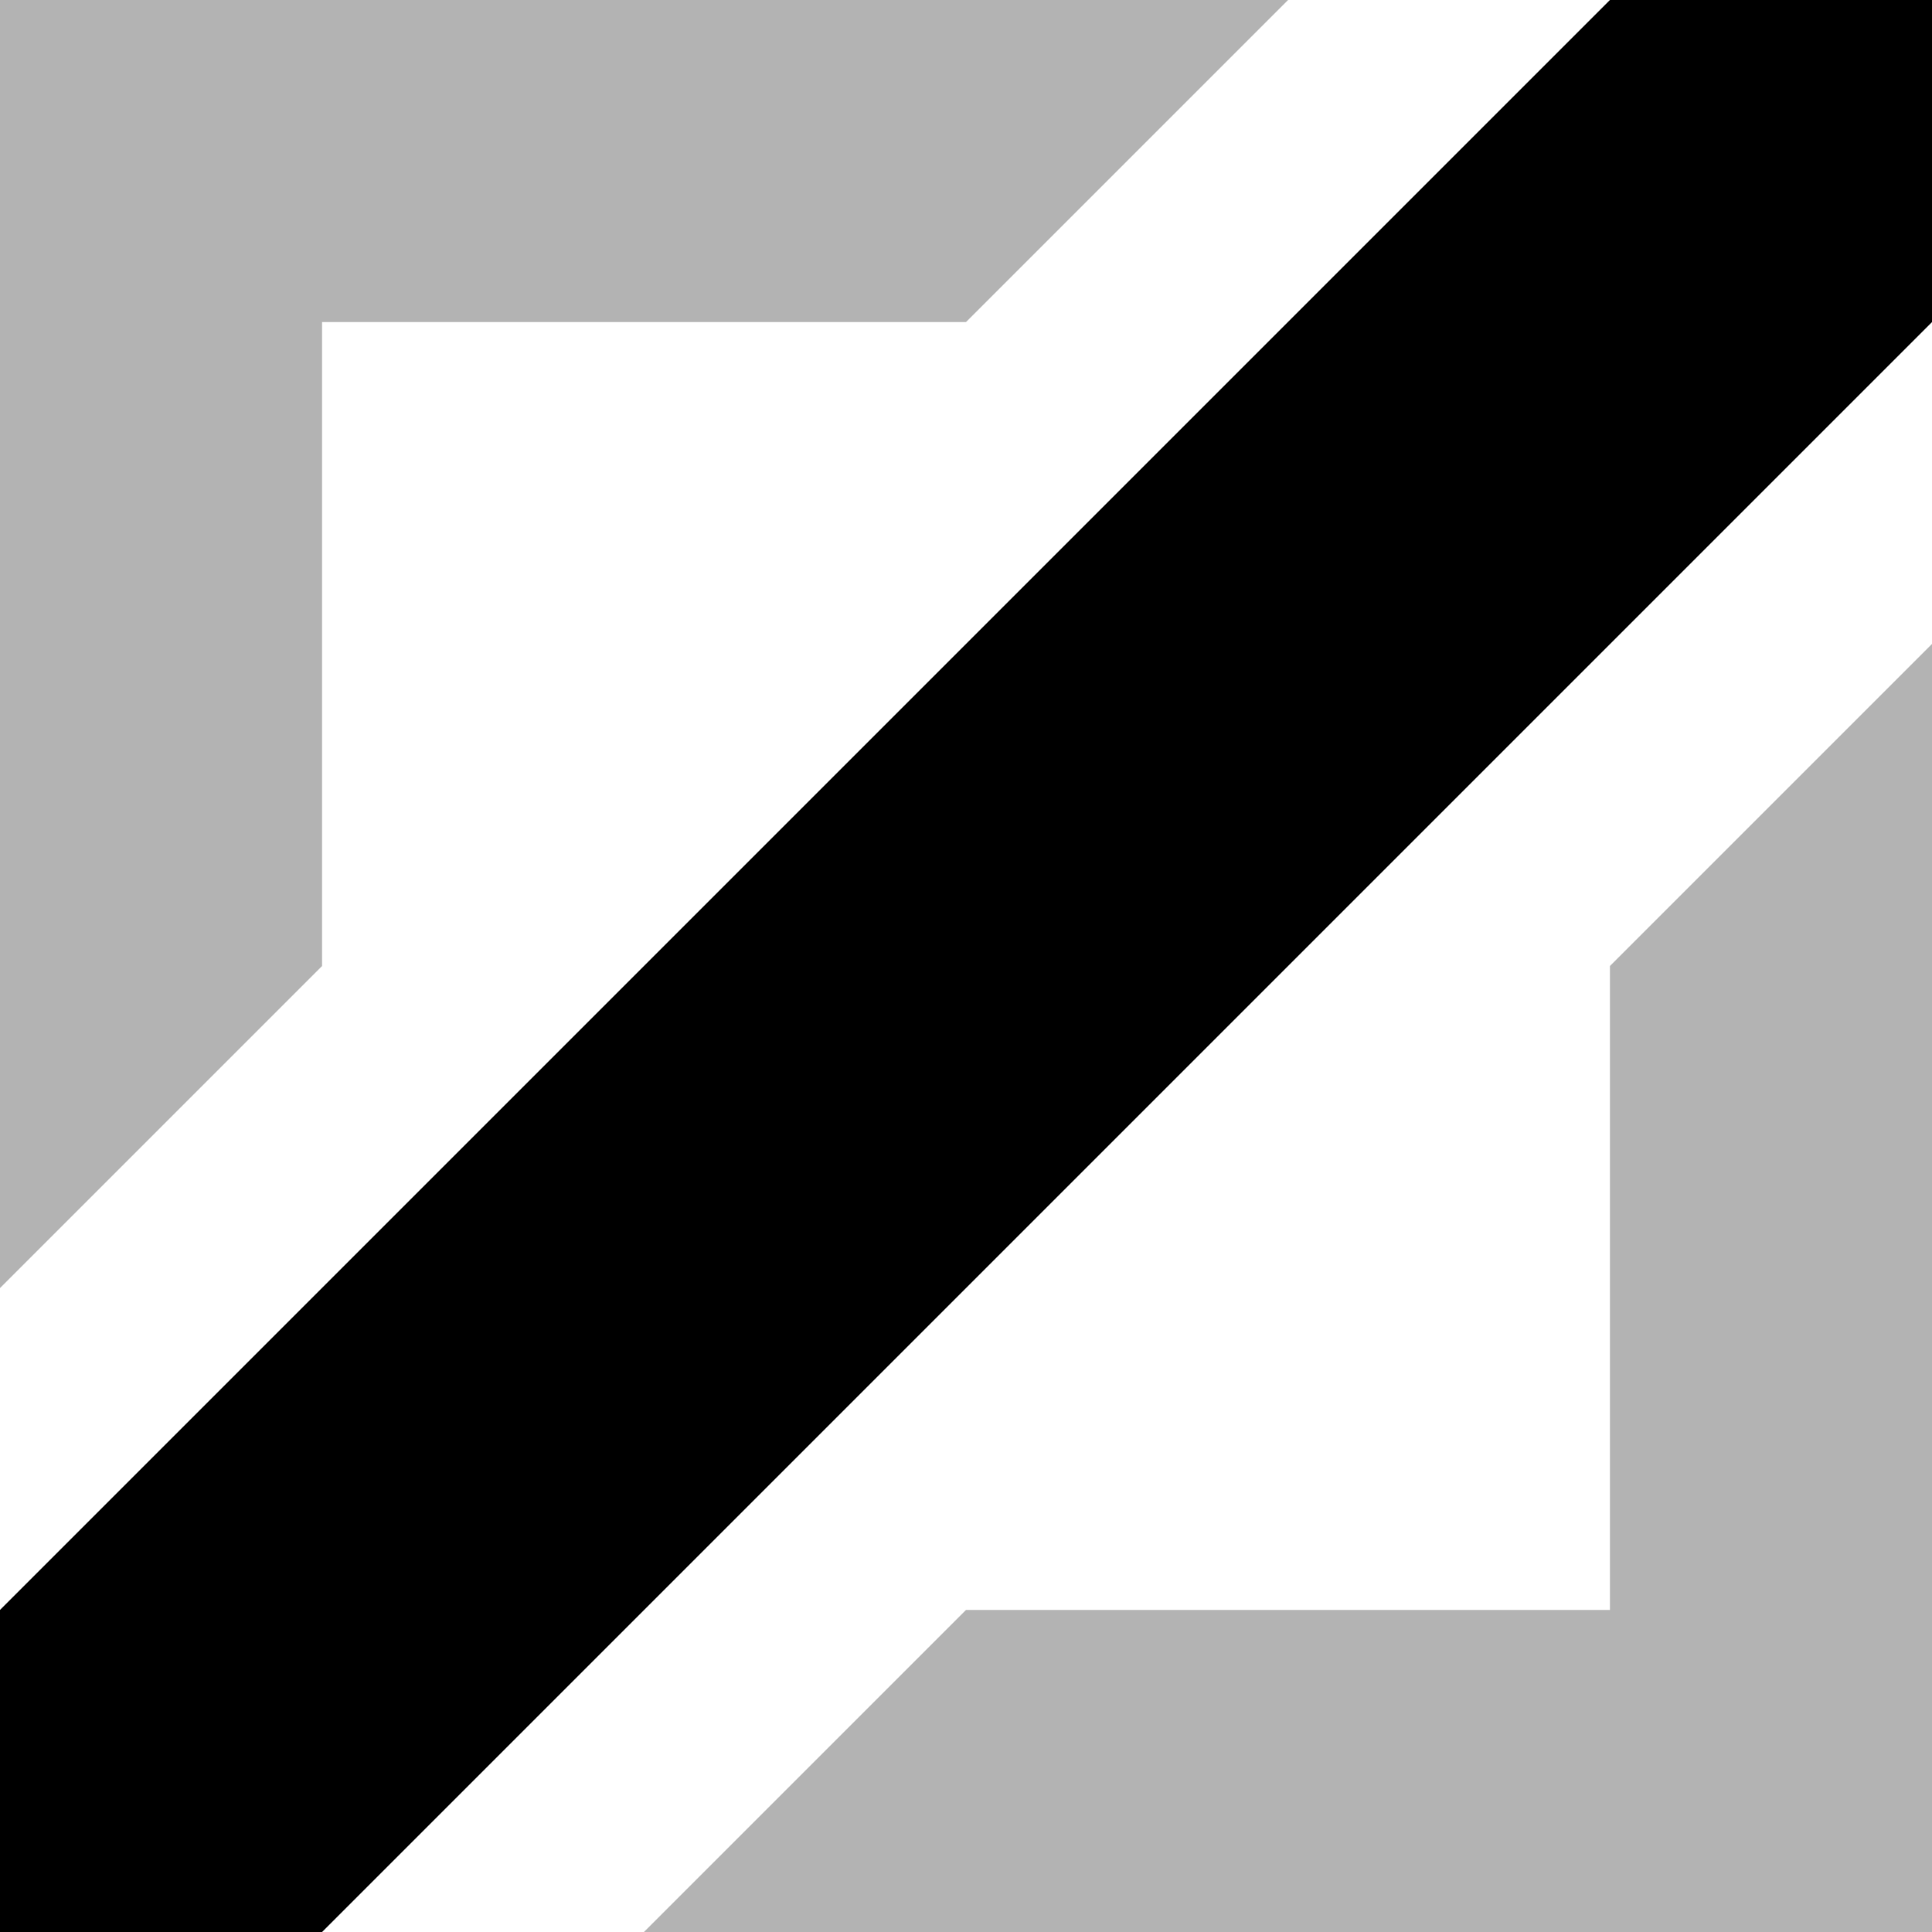 <svg xmlns="http://www.w3.org/2000/svg" viewBox="0 0 100 100" index="2" type="ICON" class="style__SvgIcon-mut0jx-10-SvgMid eOuOOC"><path d="M16.67 100L100 16.67V0H83.33L0 83.33V100z"></path><path fill-opacity="0.3" d="M83.33 50L100 33.33V100H33.33L50 83.33h33.33zM66.67 0L50 16.67H16.67V50L0 66.67V0z"></path></svg>